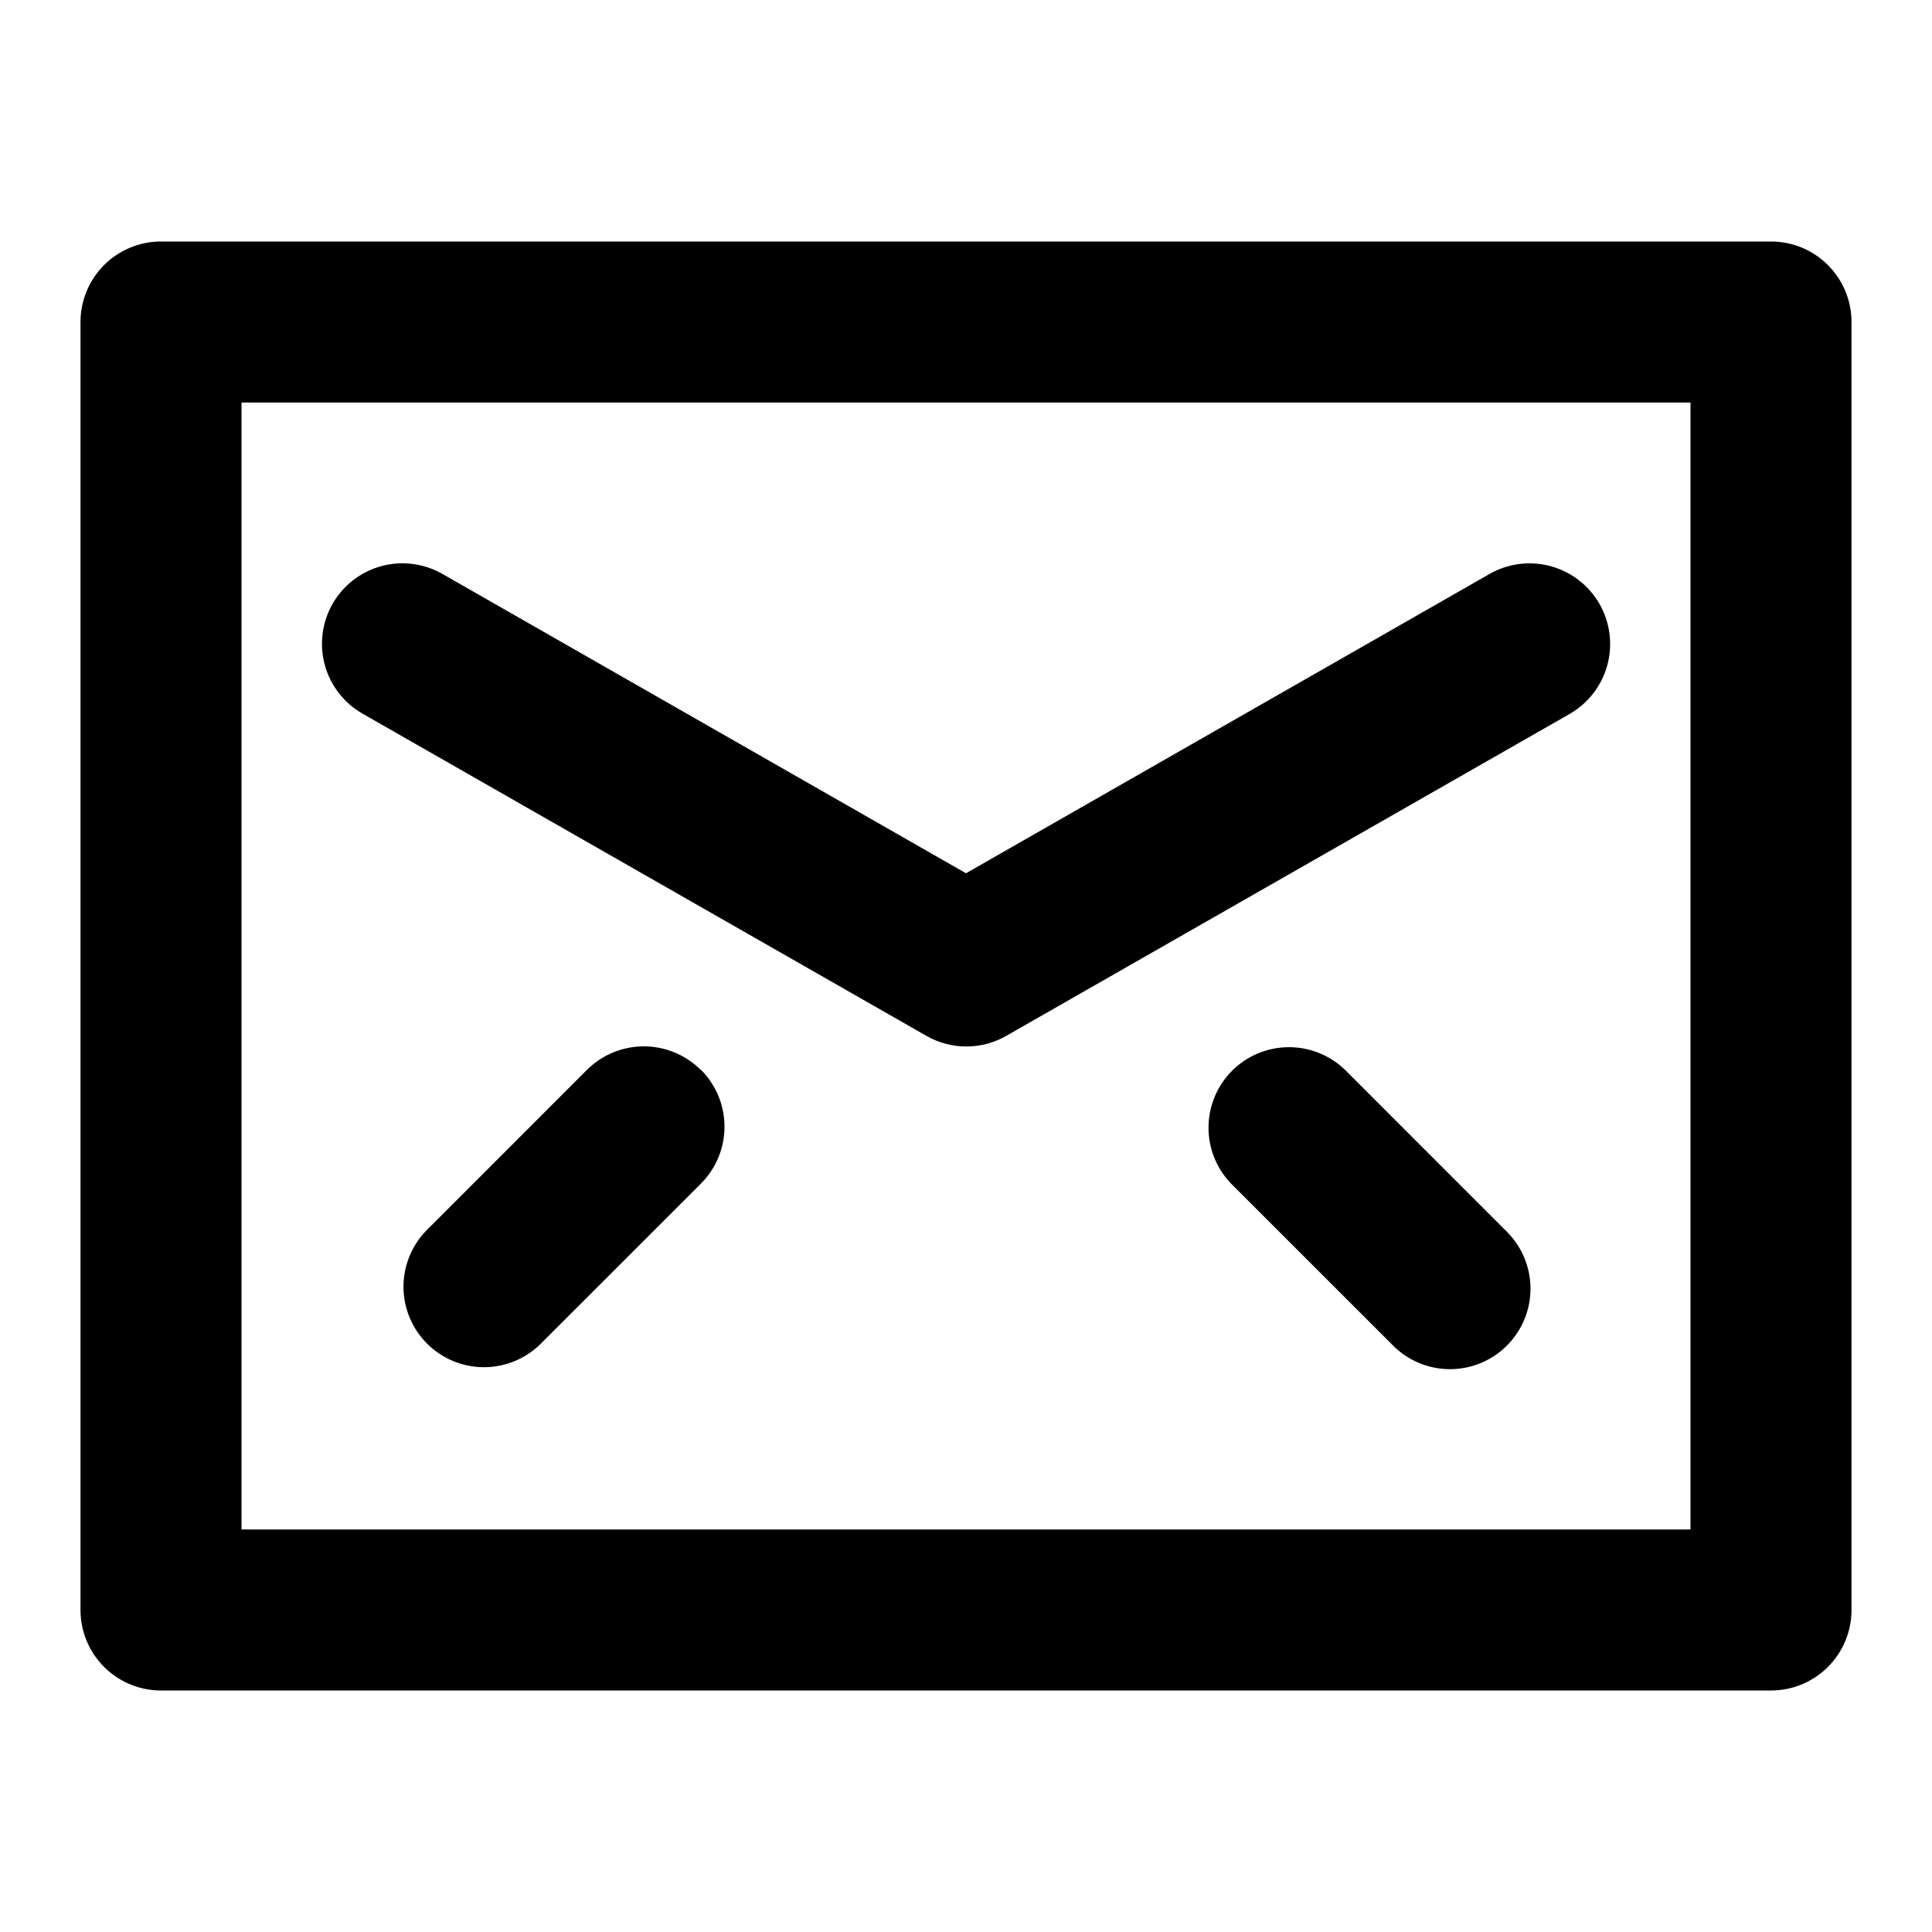 <svg width="44" height="44" viewBox="0 0 44 44" fill="none" xmlns="http://www.w3.org/2000/svg">
<path d="M40.333 5.5H3.667C3.18 5.5 2.714 5.693 2.37 6.037C2.027 6.381 1.833 6.847 1.833 7.333V36.667C1.833 37.153 2.027 37.619 2.37 37.963C2.714 38.307 3.18 38.5 3.667 38.5H40.333C40.82 38.5 41.286 38.307 41.63 37.963C41.974 37.619 42.167 37.153 42.167 36.667V7.333C42.167 6.847 41.974 6.381 41.63 6.037C41.286 5.693 40.82 5.5 40.333 5.5ZM38.5 34.833H5.5V9.167H38.5V34.833ZM7.575 13.75C7.695 13.541 7.856 13.357 8.047 13.21C8.238 13.063 8.456 12.955 8.689 12.892C8.922 12.829 9.165 12.813 9.405 12.845C9.644 12.876 9.874 12.954 10.083 13.075L22 19.888L33.917 13.075C34.339 12.832 34.84 12.767 35.31 12.893C35.781 13.02 36.182 13.328 36.425 13.75C36.668 14.172 36.733 14.673 36.607 15.144C36.48 15.614 36.172 16.015 35.75 16.258L22.917 23.591C22.64 23.75 22.326 23.833 22.007 23.833C21.688 23.833 21.375 23.75 21.098 23.591L8.265 16.258C8.054 16.139 7.869 15.98 7.721 15.789C7.572 15.599 7.462 15.38 7.398 15.147C7.334 14.914 7.317 14.671 7.347 14.431C7.378 14.191 7.455 13.96 7.575 13.75ZM15.963 24.363C16.307 24.707 16.5 25.173 16.5 25.659C16.5 26.145 16.307 26.612 15.963 26.956L12.296 30.622C11.95 30.956 11.487 31.141 11.007 31.137C10.526 31.133 10.066 30.94 9.726 30.6C9.386 30.26 9.193 29.8 9.189 29.319C9.185 28.839 9.37 28.376 9.704 28.03L13.37 24.363C13.715 24.02 14.182 23.829 14.668 23.83C15.154 23.831 15.62 24.026 15.963 24.37V24.363ZM34.296 28.03C34.471 28.199 34.611 28.401 34.707 28.625C34.803 28.849 34.854 29.089 34.856 29.333C34.858 29.576 34.812 29.817 34.719 30.043C34.627 30.268 34.491 30.473 34.319 30.645C34.147 30.817 33.942 30.953 33.717 31.045C33.492 31.137 33.25 31.184 33.007 31.182C32.763 31.18 32.523 31.129 32.299 31.033C32.075 30.937 31.873 30.797 31.704 30.622L28.037 26.956C27.703 26.61 27.518 26.147 27.523 25.666C27.527 25.185 27.72 24.725 28.059 24.386C28.399 24.046 28.859 23.853 29.34 23.849C29.821 23.844 30.284 24.029 30.63 24.363L34.296 28.03Z" fill="black"/>
</svg>
